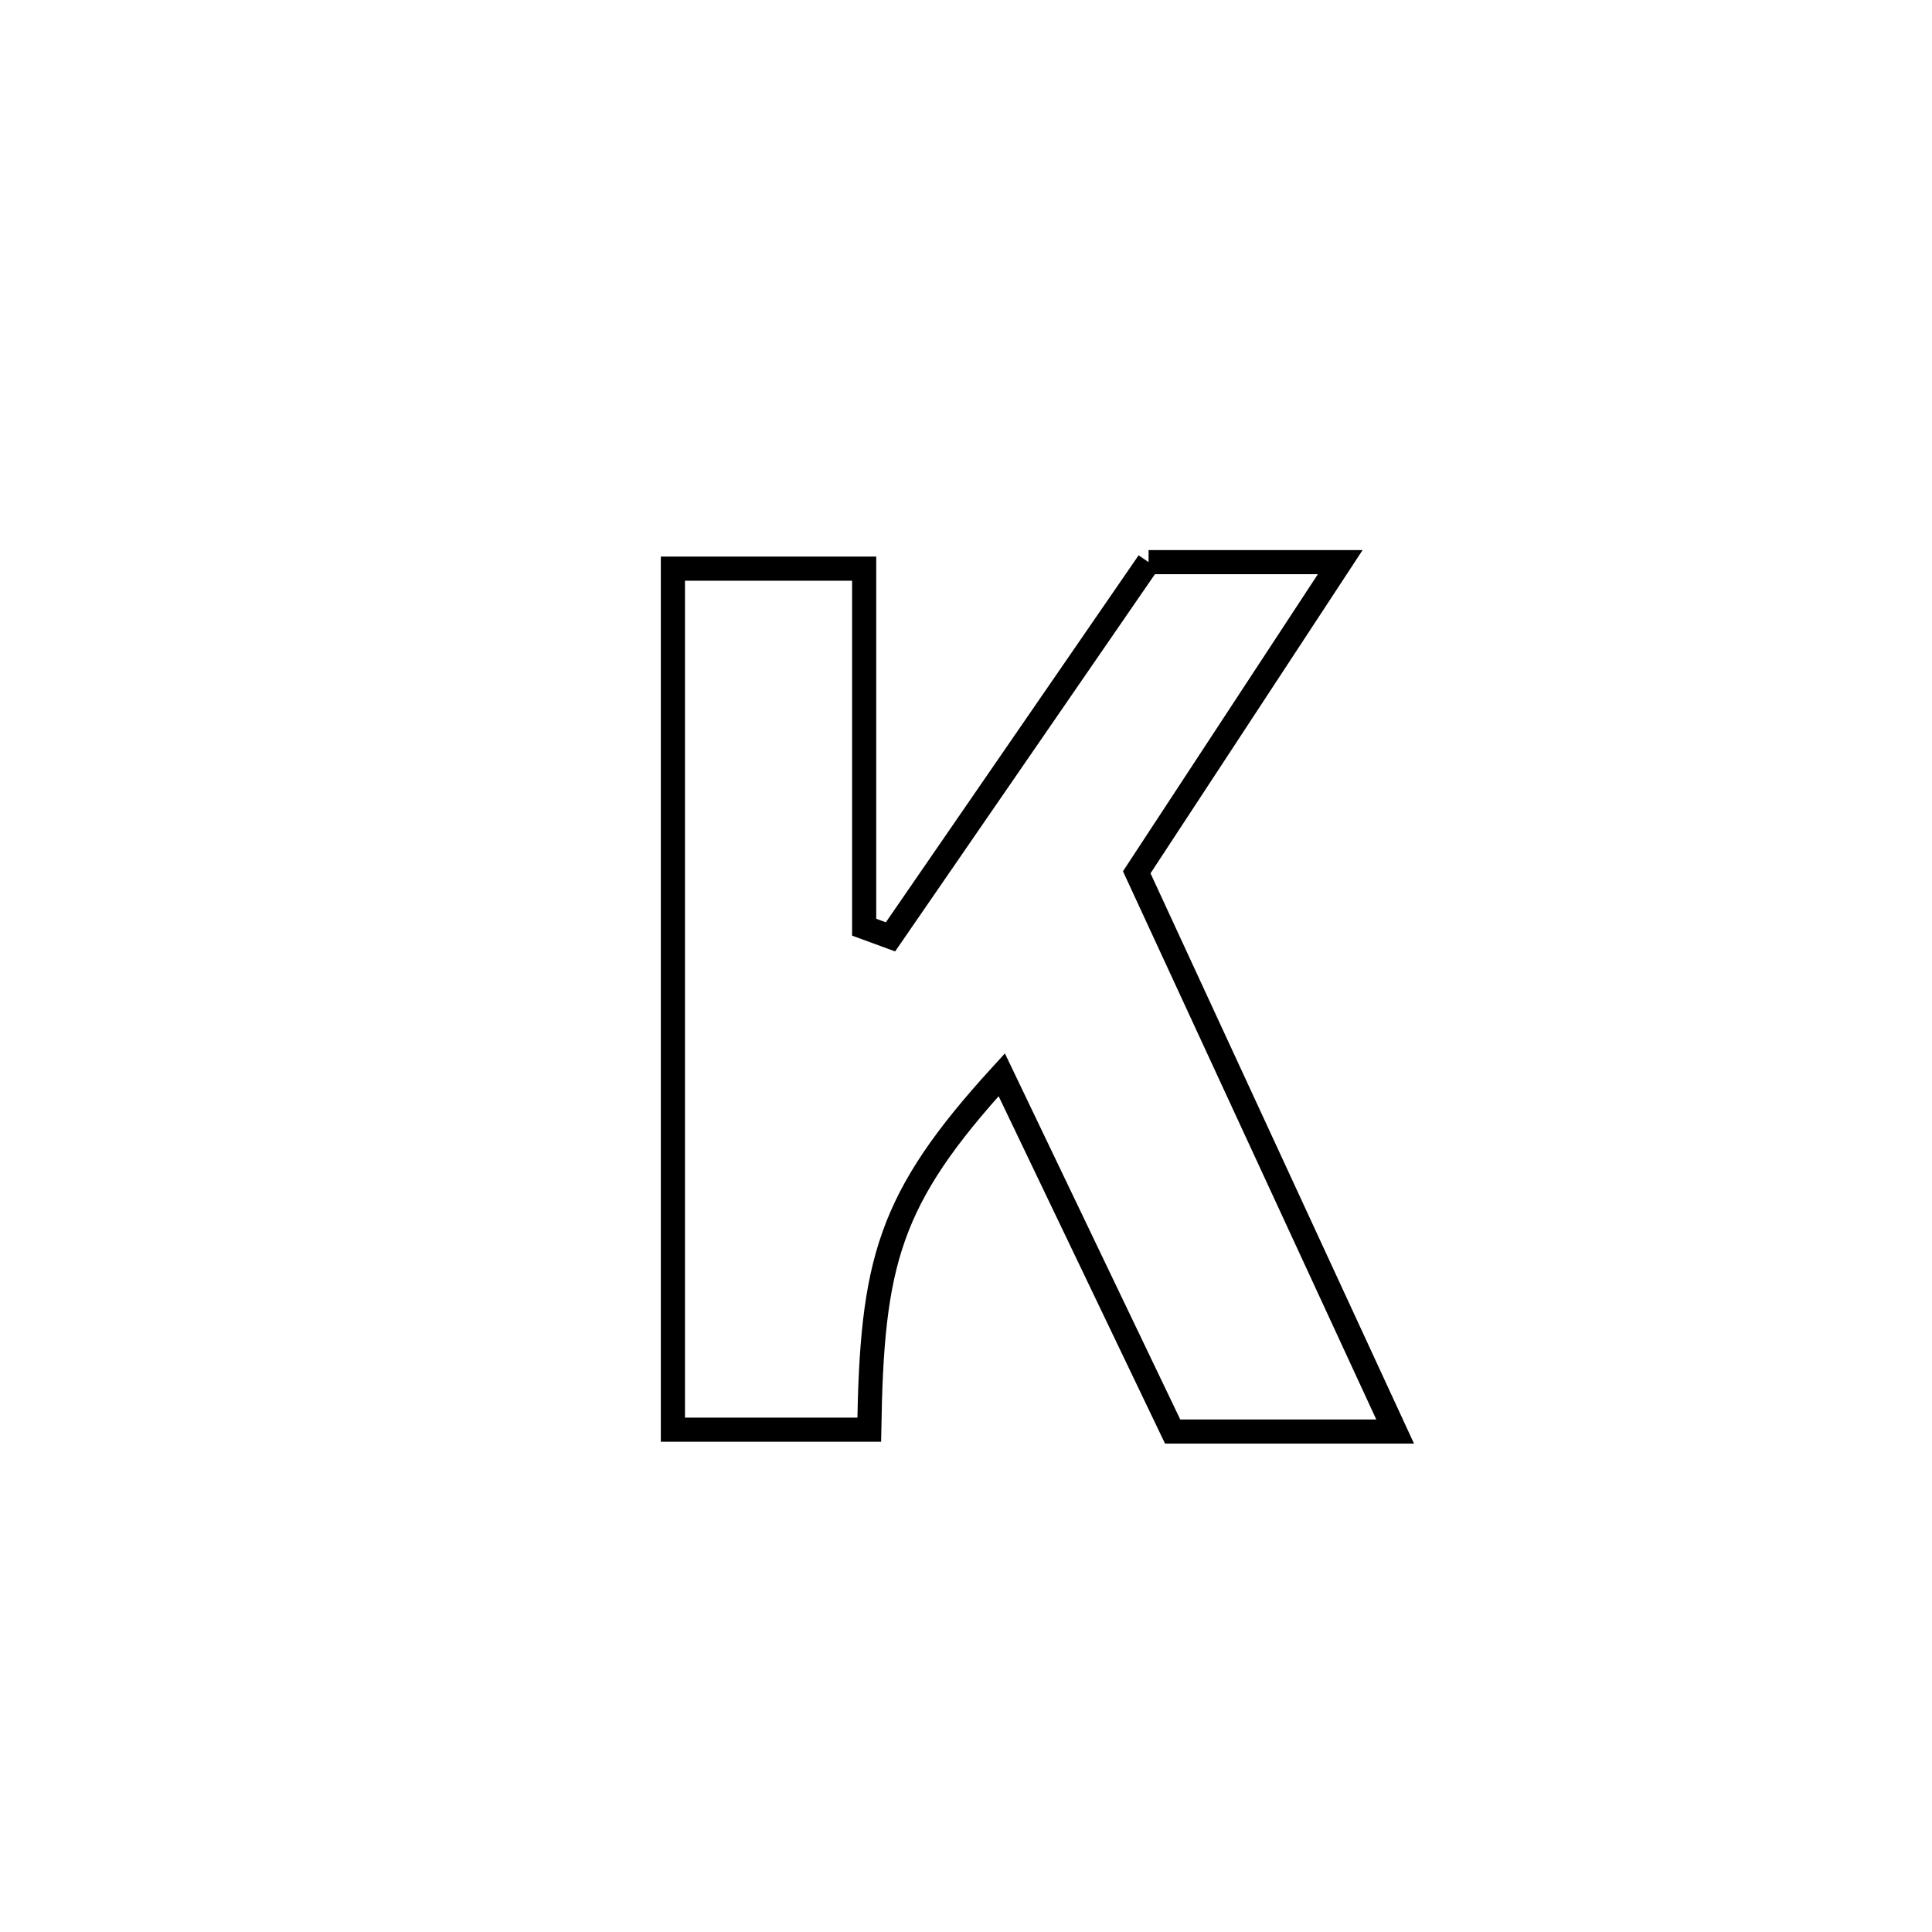 <svg xmlns="http://www.w3.org/2000/svg" viewBox="0.0 0.0 24.0 24.0" height="200px" width="200px"><path fill="none" stroke="black" stroke-width=".3" stroke-opacity="1.0"  filling="0" d="M14.268 6.983 L14.268 6.983 C15.061 6.983 15.855 6.983 16.649 6.983 L16.649 6.983 C15.806 8.267 14.964 9.552 14.121 10.836 L14.121 10.836 C14.656 11.994 15.191 13.152 15.726 14.309 C16.261 15.467 16.796 16.625 17.331 17.783 L17.331 17.783 C16.409 17.783 15.488 17.783 14.567 17.783 L14.567 17.783 C13.859 16.306 13.152 14.828 12.444 13.351 L12.444 13.351 C11.03 14.898 10.832 15.677 10.798 17.76 L10.798 17.76 C9.985 17.76 9.172 17.76 8.359 17.76 L8.359 17.76 C8.359 15.977 8.359 14.195 8.359 12.412 C8.359 10.629 8.359 8.847 8.359 7.064 L8.359 7.064 C9.151 7.064 9.943 7.064 10.735 7.064 L10.735 7.064 C10.735 8.549 10.735 10.033 10.735 11.518 L10.735 11.518 C10.844 11.558 10.953 11.598 11.062 11.638 L11.062 11.638 C12.13 10.087 13.199 8.535 14.268 6.983 L14.268 6.983"></path></svg>